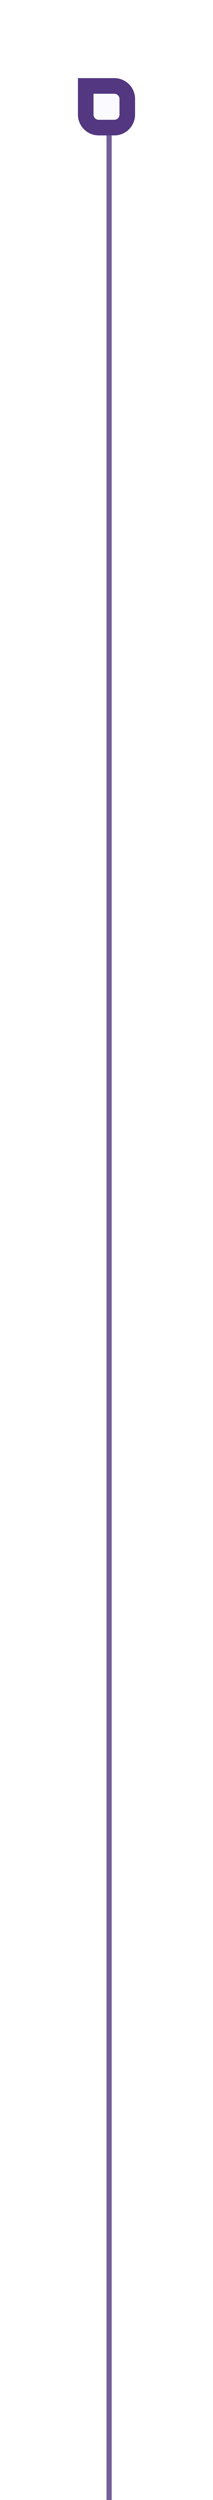 <svg width="41" height="480" fill="none" xmlns="http://www.w3.org/2000/svg"><path d="M21 16v464" stroke="#533780" stroke-opacity=".8"/><g filter="url(#prefix__filter0_d)"><path d="M15 11h7a4 4 0 014 4v3a4 4 0 01-4 4h-3a4 4 0 01-4-4v-7z" fill="#FBFAFF"/><path d="M16.5 12.5H22a2.5 2.5 0 012.5 2.5v3a2.5 2.5 0 01-2.5 2.5h-3a2.5 2.5 0 01-2.5-2.5v-5.5z" stroke="#533780" stroke-width="3"/></g><defs><filter id="prefix__filter0_d" x="0" y="0" width="41" height="41" filterUnits="userSpaceOnUse" color-interpolation-filters="sRGB"><feFlood flood-opacity="0" result="BackgroundImageFix"/><feColorMatrix in="SourceAlpha" values="0 0 0 0 0 0 0 0 0 0 0 0 0 0 0 0 0 0 127 0"/><feOffset dy="4"/><feGaussianBlur stdDeviation="7.5"/><feColorMatrix values="0 0 0 0 0.325 0 0 0 0 0.216 0 0 0 0 0.502 0 0 0 0.4 0"/><feBlend in2="BackgroundImageFix" result="effect1_dropShadow"/><feBlend in="SourceGraphic" in2="effect1_dropShadow" result="shape"/></filter></defs></svg>